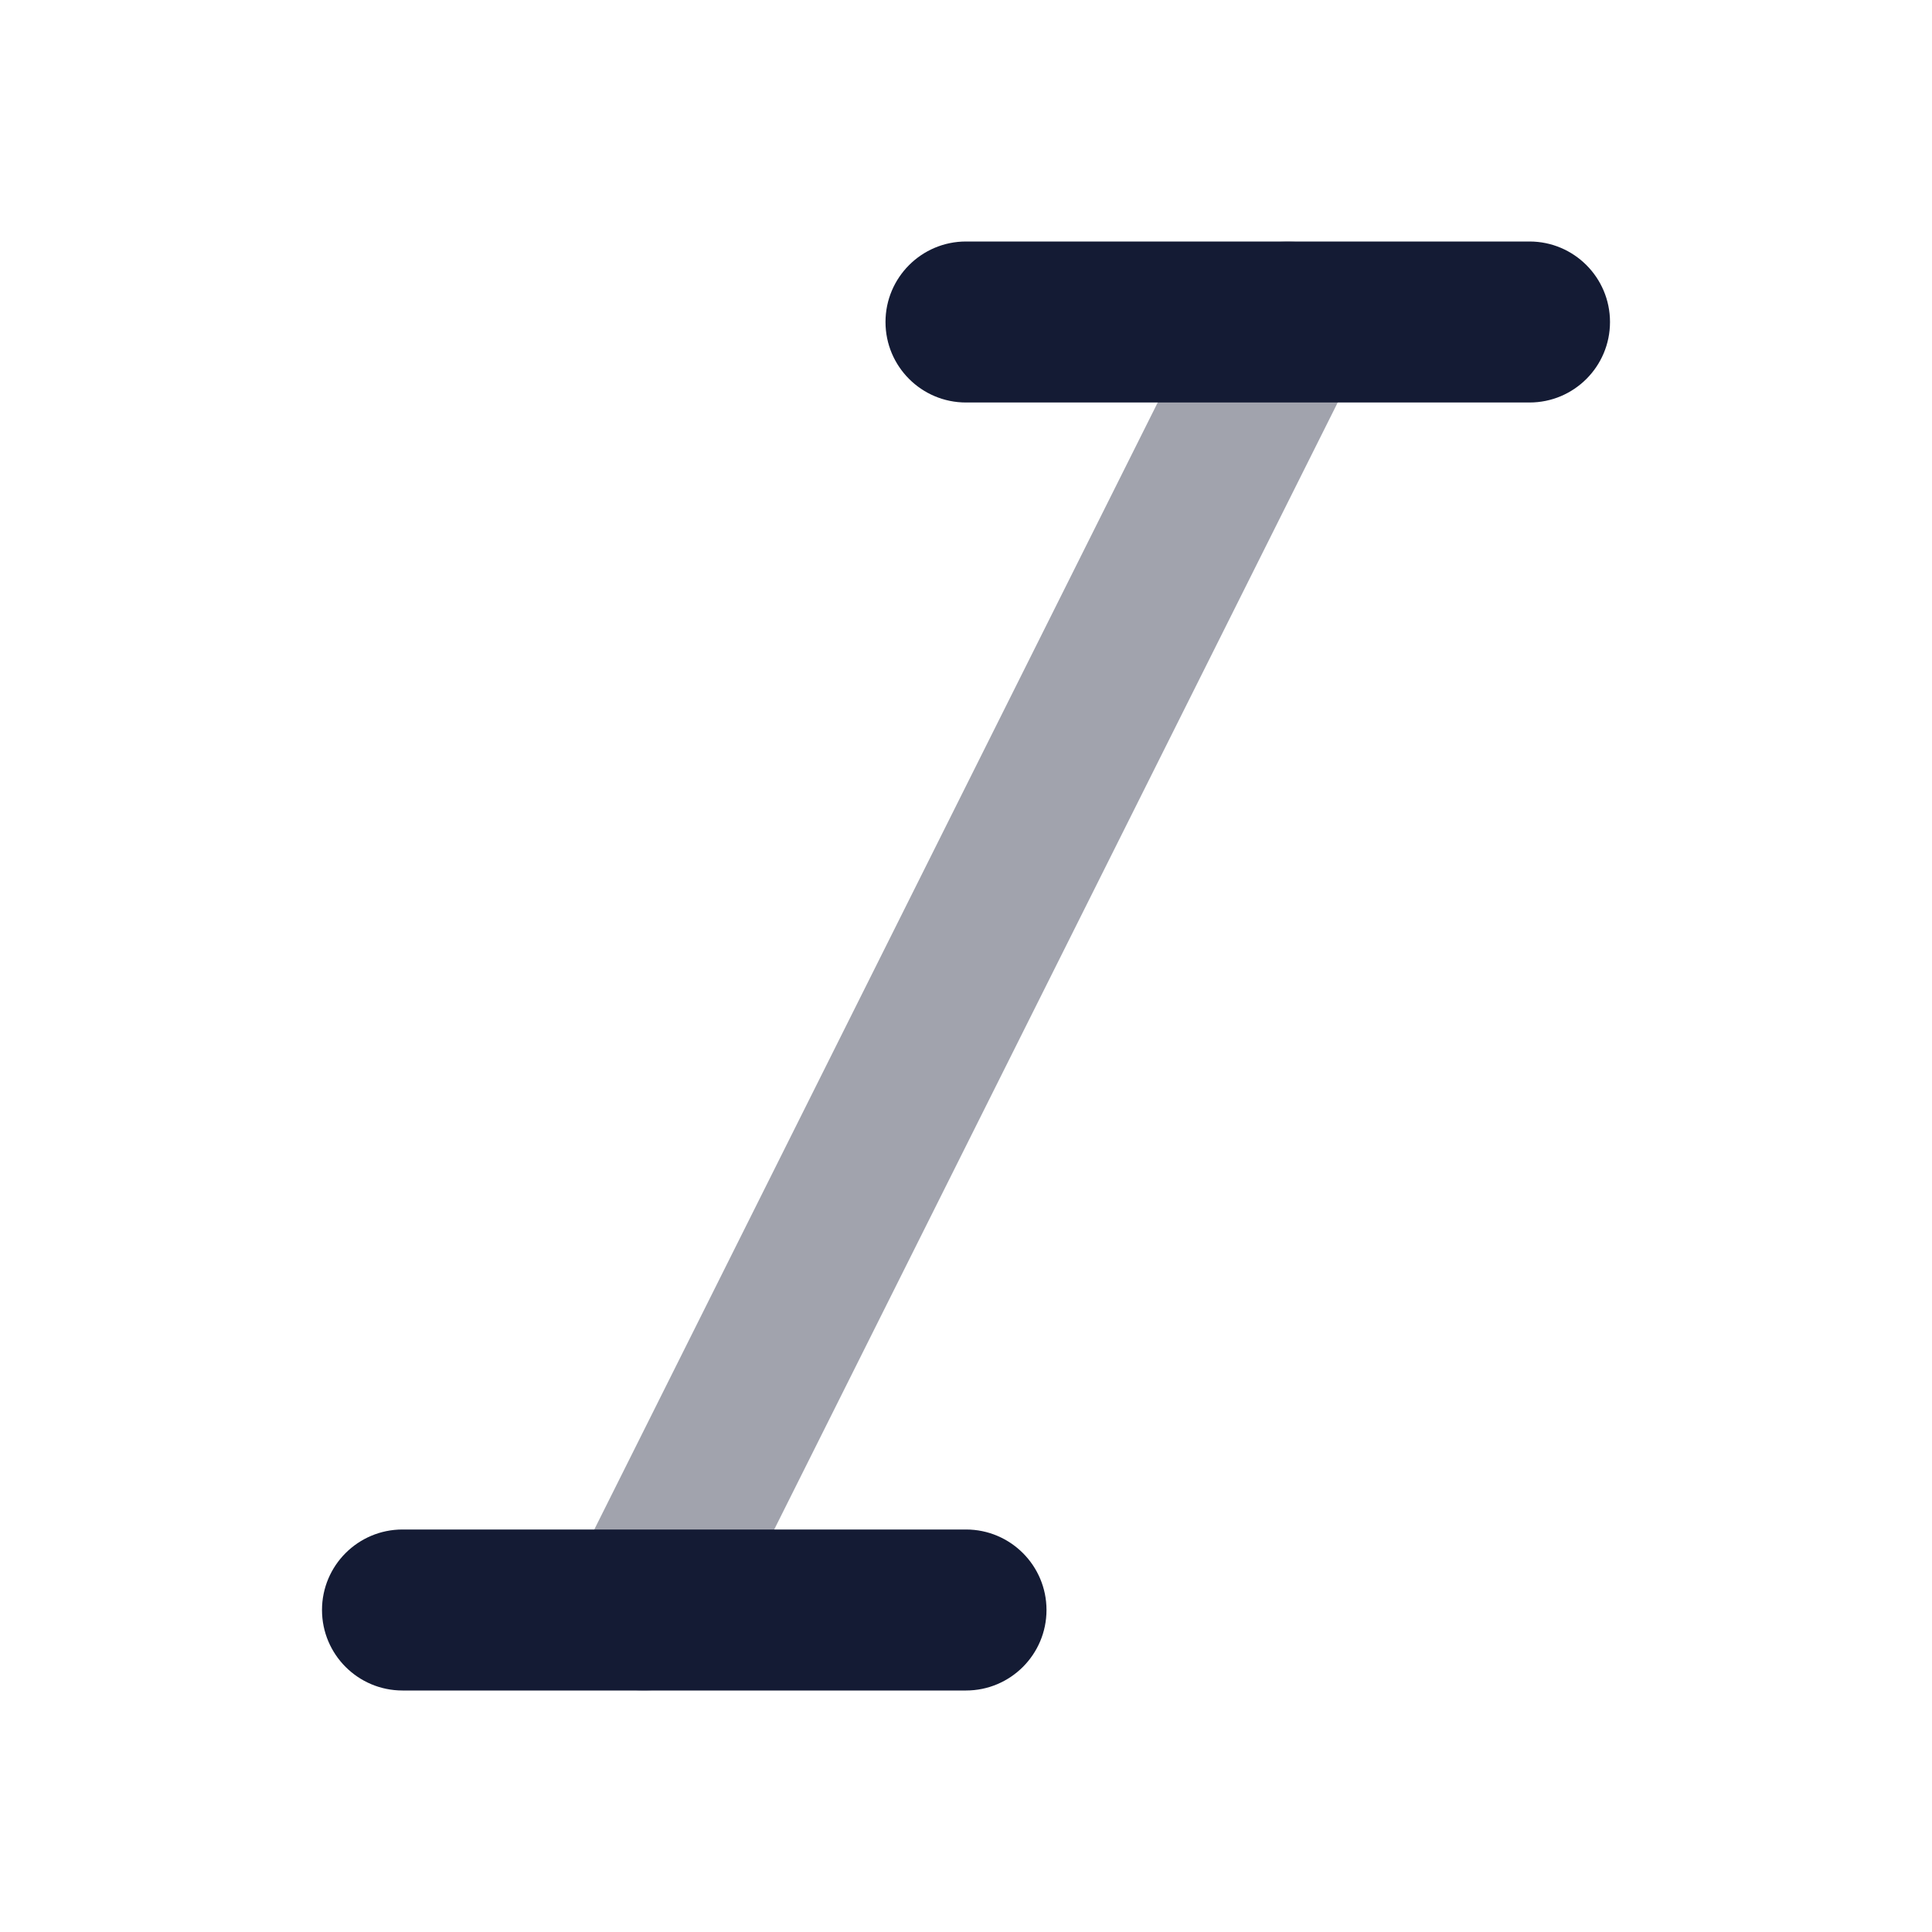 <svg width="24" height="24" viewBox="0 0 24 24" fill="none" xmlns="http://www.w3.org/2000/svg">
<path opacity="0.4" fill-rule="evenodd" clip-rule="evenodd" d="M16.447 3.106C16.941 3.353 17.141 3.953 16.894 4.447L8.894 20.447C8.647 20.941 8.047 21.142 7.553 20.895C7.059 20.648 6.859 20.047 7.106 19.553L15.105 3.553C15.352 3.059 15.953 2.859 16.447 3.106Z" fill="#141B34"/>
<path fill-rule="evenodd" clip-rule="evenodd" d="M11 4C11 3.448 11.448 3 12 3H19C19.552 3 20 3.448 20 4C20 4.553 19.552 5 19 5H12C11.448 5 11 4.553 11 4Z" fill="#141B34"/>
<path fill-rule="evenodd" clip-rule="evenodd" d="M4 20C4 19.448 4.448 19 5 19L12 19C12.552 19 13 19.448 13 20C13 20.552 12.552 21 12 21L5 21C4.448 21 4 20.552 4 20Z" fill="#141B34"/>
</svg>
